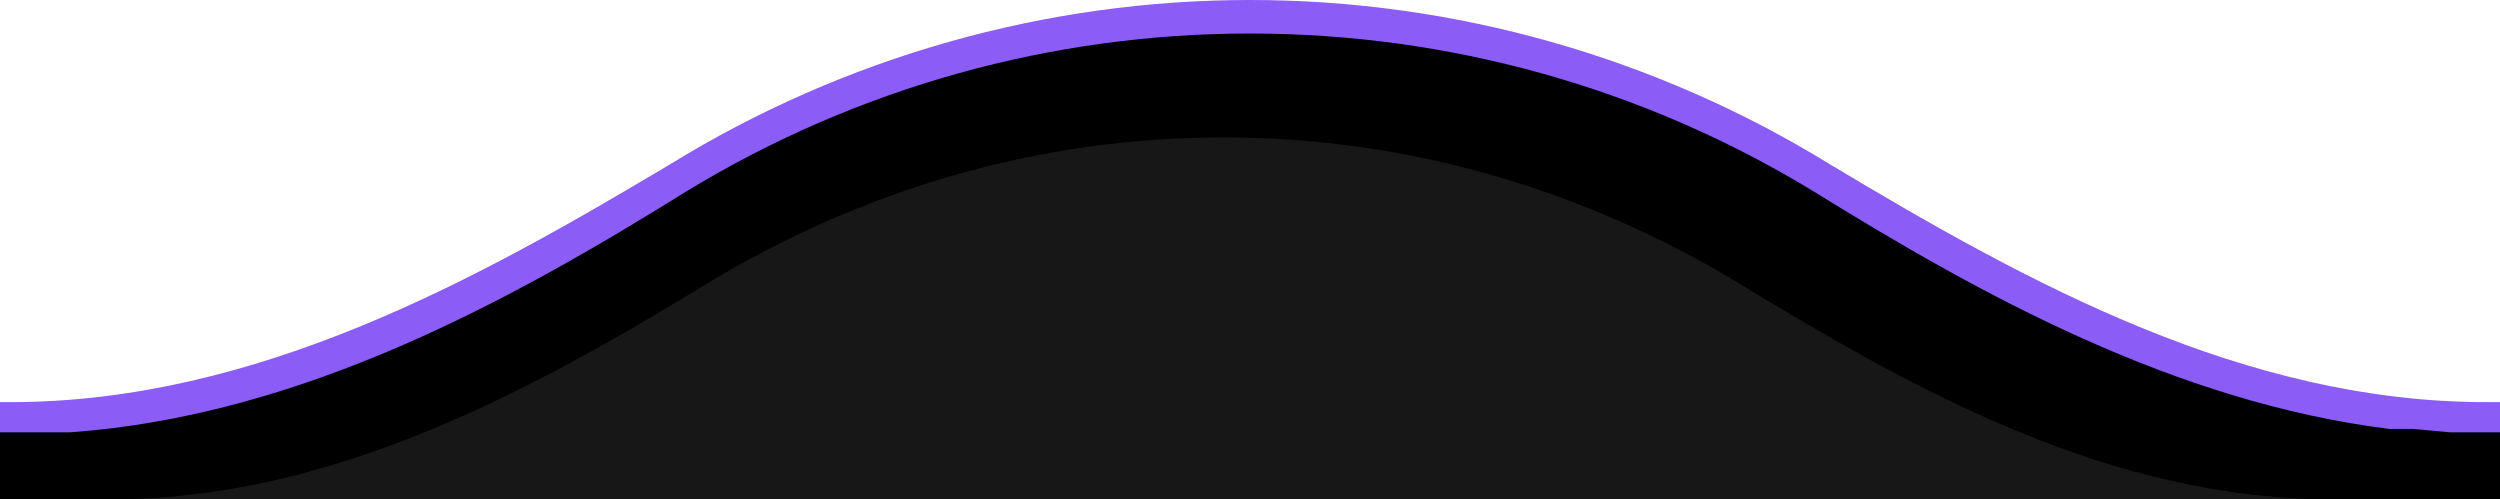<?xml version="1.0" encoding="utf-8"?>
<!-- Generator: Adobe Illustrator 27.6.1, SVG Export Plug-In . SVG Version: 6.00 Build 0)  -->
<svg version="1.1" id="Шар_1" xmlns="http://www.w3.org/2000/svg" xmlns:xlink="http://www.w3.org/1999/xlink" x="0px" y="0px"
	 viewBox="0 0 74.6 14.9" style="enable-background:new 0 0 74.6 14.9;" xml:space="preserve">
<style type="text/css">
	.st0{display:none;}
	.st1{display:inline;}
	.st2{fill:#171717;}
	.st3{fill:#8B5CF6;}
</style>
<g class="st0">
	<defs>
		<rect id="SVGID_1_" x="3" y="3.8" width="66.9" height="73.5"/>
	</defs>
	<clipPath id="SVGID_00000080923356404920239250000013683690828066038680_" class="st1">
		<use xlink:href="#SVGID_1_"  style="overflow:visible;"/>
	</clipPath>
</g>
<g class="st0">
	<defs>
		<rect id="SVGID_00000135683514281854186130000012247303392928040090_" y="0" width="74.6" height="82"/>
	</defs>
	<clipPath id="SVGID_00000046331307267243455370000017112705088409216927_" class="st1">
		<use xlink:href="#SVGID_00000135683514281854186130000012247303392928040090_"  style="overflow:visible;"/>
	</clipPath>
</g>
<path d="M74.2,12.4h0.8V15H-0.5v-2.6h0.8c7.3,0,13.9-3.5,19.9-7.2l0,0c5-3,10.8-4.8,17.1-4.8s12.1,1.8,17.1,4.8l0,0
	C60.4,8.8,66.9,12.4,74.2,12.4z"/>
<path class="st2" d="M69.6,14.9h0.7v0H2.6v0h0.7c6.6,0,12.5-3.2,17.9-6.5l0,0c4.5-2.7,9.7-4.3,15.3-4.3s10.8,1.6,15.3,4.3l0,0
	C57.2,11.7,63,14.9,69.6,14.9z"/>
<path class="st3" d="M74.2,12C67,12,60.6,8.5,54.6,4.9C49.4,1.7,43.4,0,37.3,0C31.2,0,25.2,1.7,20,4.9C14.3,8.3,7.7,12,0.3,12H0v0.9
	h1.5l0.6,0C9,12.4,15.2,9,20.5,5.7C25.6,2.6,31.4,1,37.3,1c5.9,0,11.7,1.6,16.8,4.7c5,3.1,10.8,6.3,17.2,7.1l0.3,0
	c0.1,0,0.3,0,0.4,0l1.1,0.1h1.5V12H74.2z"/>
</svg>
